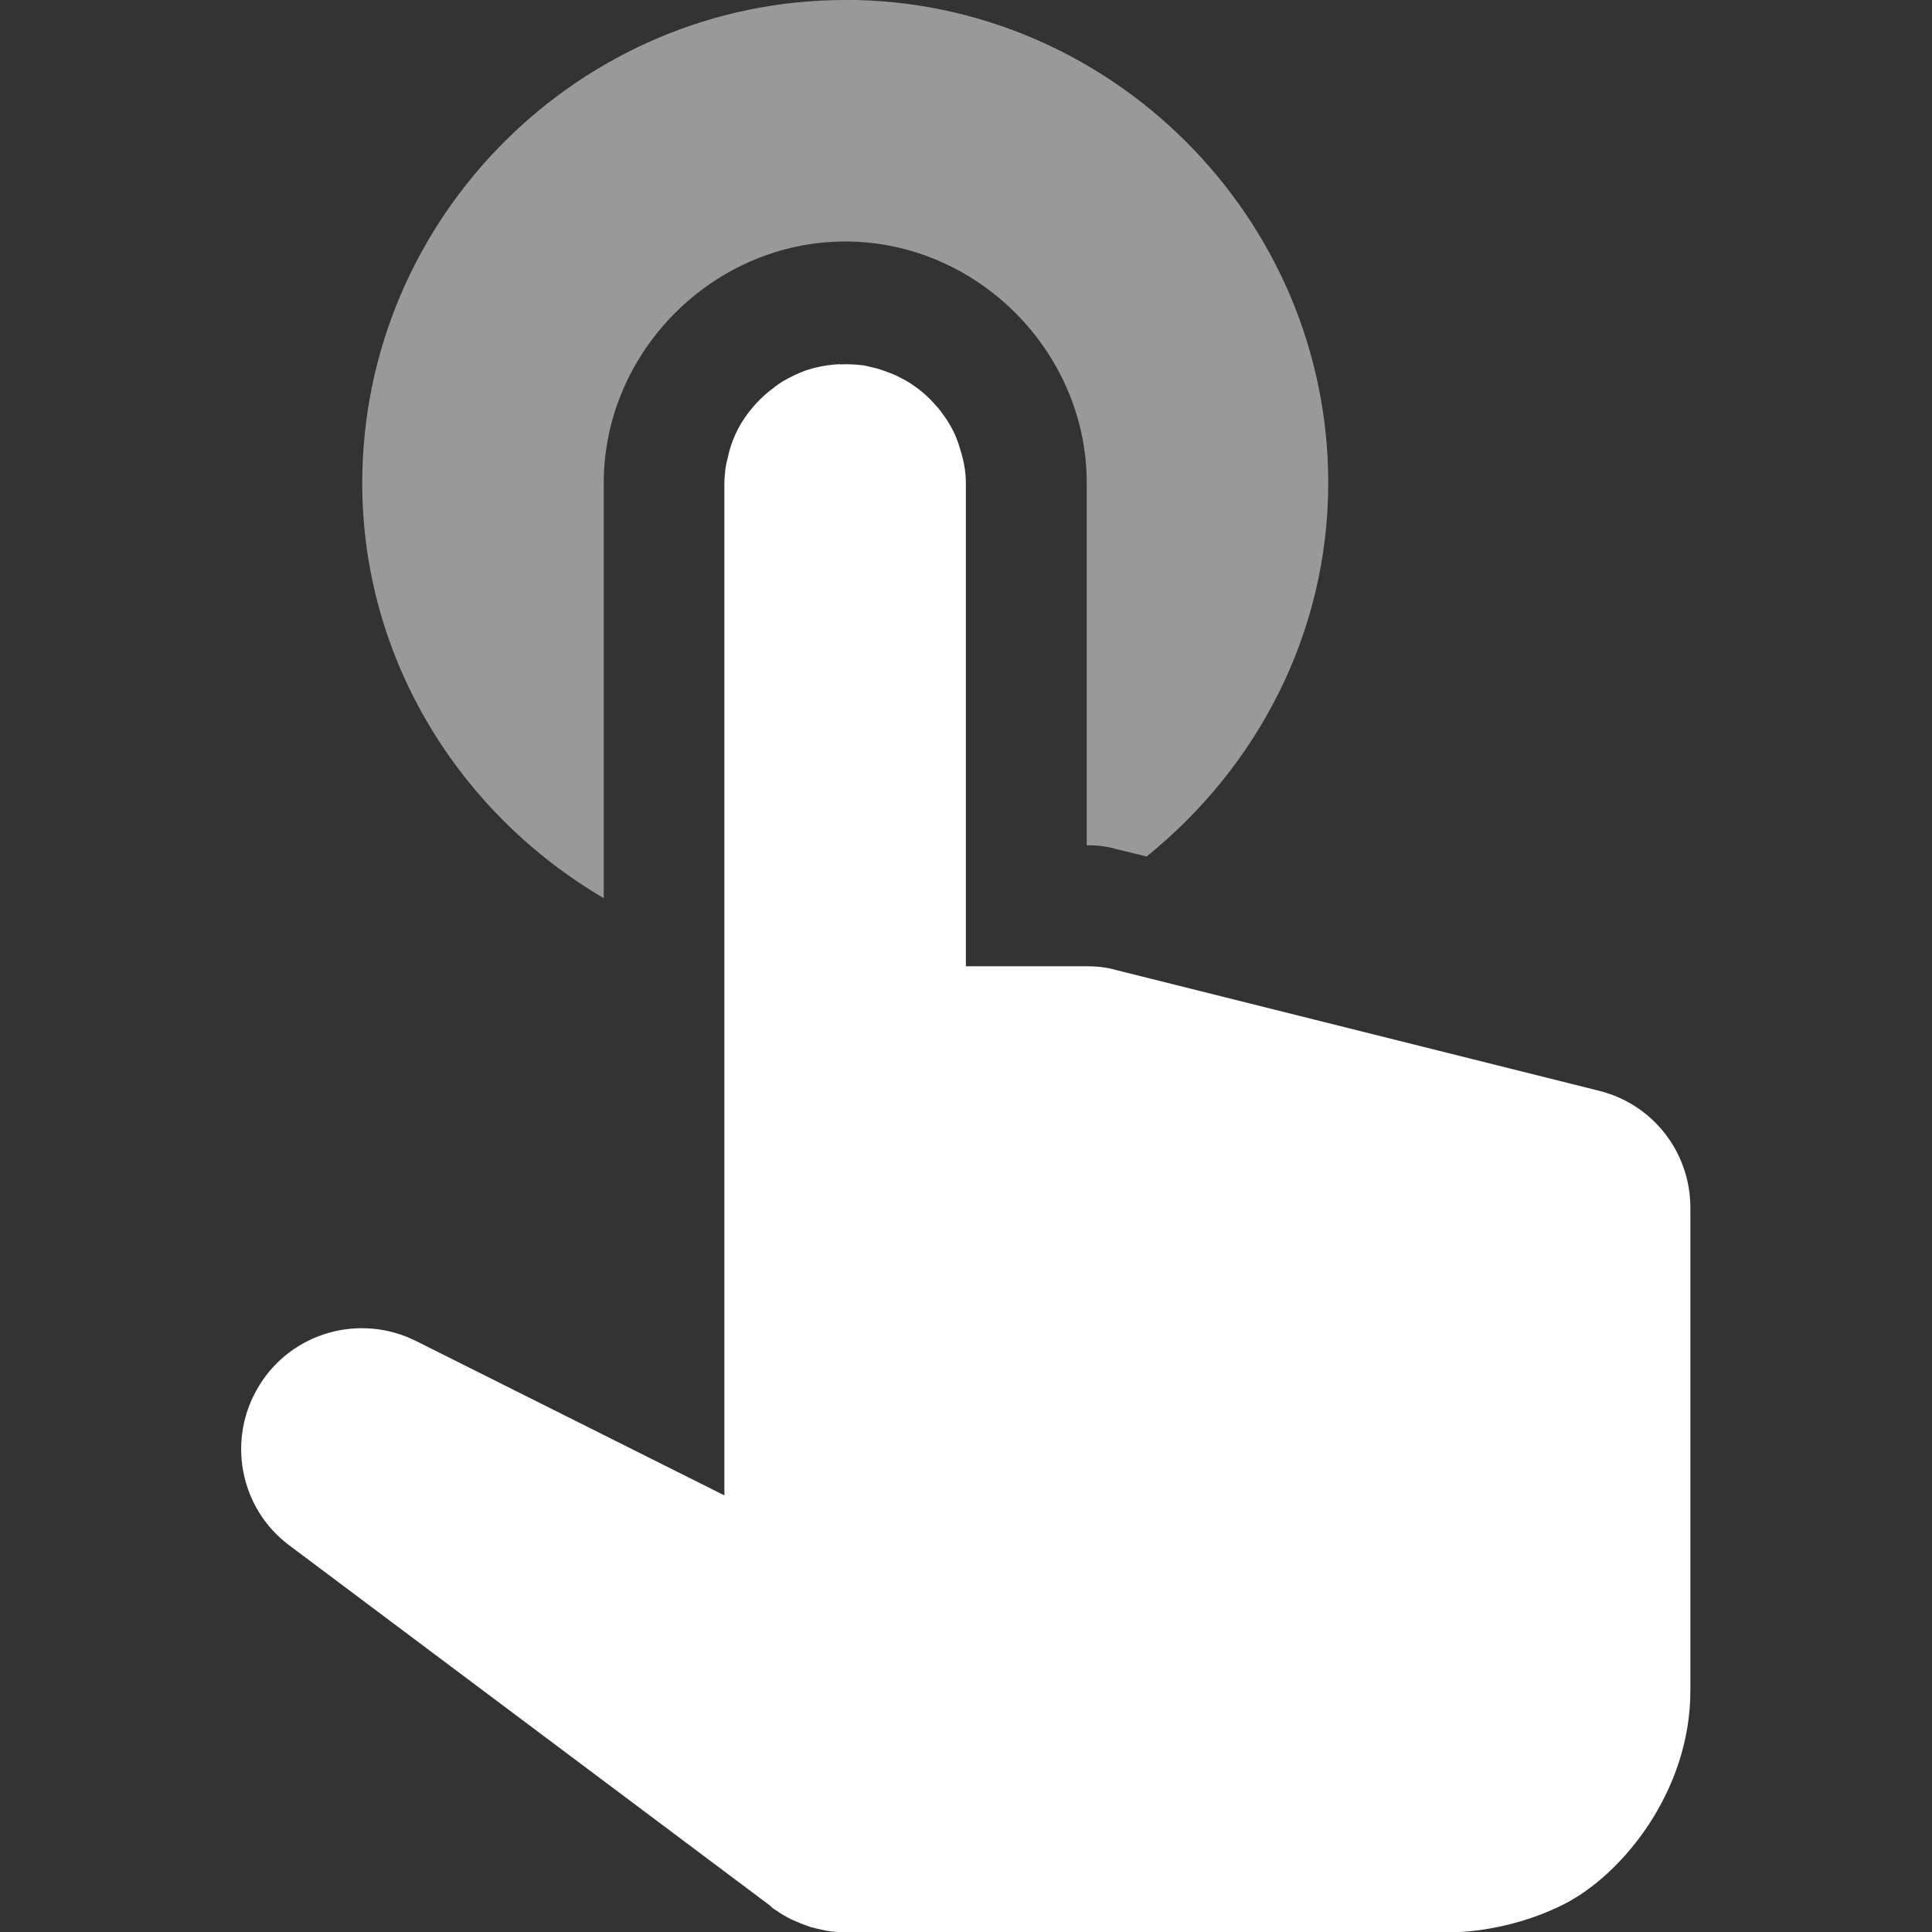 <?xml version="1.0" encoding="UTF-8"?>
<svg xmlns="http://www.w3.org/2000/svg" height="16px" viewBox="0 0 16 16" width="16px"><rect x="0" y="0" width="16" height="16" fill="#333333" stroke="none"/><g fill="#fefefe"><path d="m 6.957 3.016 c -0.102 0.004 -0.199 0.023 -0.293 0.055 c -0.062 0.023 -0.125 0.055 -0.18 0.086 c -0.031 0.02 -0.059 0.039 -0.082 0.059 c -0.082 0.059 -0.152 0.133 -0.211 0.211 c -0.082 0.109 -0.137 0.234 -0.164 0.363 c -0.008 0.031 -0.016 0.066 -0.02 0.098 c -0.004 0.039 -0.008 0.074 -0.008 0.113 v 8.383 l -2.551 -1.277 c -0.465 -0.234 -1.031 -0.074 -1.301 0.367 c -0.273 0.441 -0.164 1.02 0.254 1.328 l 3.977 2.98 l 0.02 0.02 c 0.012 0.008 0.02 0.012 0.031 0.02 c 0.016 0.012 0.031 0.02 0.047 0.031 c 0.012 0.008 0.023 0.012 0.035 0.02 c 0.016 0.008 0.031 0.016 0.043 0.023 c 0.02 0.008 0.039 0.016 0.055 0.023 c 0.016 0.008 0.027 0.012 0.039 0.016 c 0.02 0.008 0.043 0.016 0.062 0.023 c 0.008 0.004 0.02 0.004 0.031 0.008 c 0.016 0.004 0.031 0.008 0.051 0.012 c 0.016 0.004 0.035 0.008 0.055 0.012 c 0.012 0 0.02 0.004 0.027 0.004 c 0.027 0.004 0.055 0.004 0.082 0.008 h 0.043 h 5 s 0.457 0.016 0.949 -0.23 c 0.488 -0.246 1.051 -0.938 1.051 -1.77 v -4 c 0 -0.461 -0.312 -0.859 -0.758 -0.969 l -4 -1 c -0.078 -0.023 -0.16 -0.031 -0.242 -0.031 h -1 v -4 c 0 -0.102 -0.02 -0.199 -0.051 -0.293 c -0.027 -0.098 -0.074 -0.188 -0.133 -0.27 c -0.02 -0.027 -0.039 -0.055 -0.062 -0.078 c -0.062 -0.074 -0.141 -0.141 -0.227 -0.195 c -0.027 -0.016 -0.055 -0.031 -0.086 -0.047 c -0.031 -0.016 -0.059 -0.027 -0.094 -0.039 c -0.031 -0.012 -0.062 -0.023 -0.094 -0.031 s -0.066 -0.016 -0.098 -0.023 c -0.066 -0.008 -0.133 -0.012 -0.199 -0.008 z m 0 0"/><path d="m 7 0 c -2.199 0 -4 1.801 -4 4 c 0 1.465 0.812 2.742 2 3.438 v -3.438 c 0 -1.09 0.91 -2 2 -2 s 2 0.91 2 2 v 3 c 0.082 0 0.164 0.008 0.242 0.031 l 0.254 0.062 c 0.91 -0.734 1.504 -1.844 1.504 -3.094 c 0 -2.199 -1.805 -4 -4 -4 z m 0 0" fill-opacity="0.502"/></g></svg>

